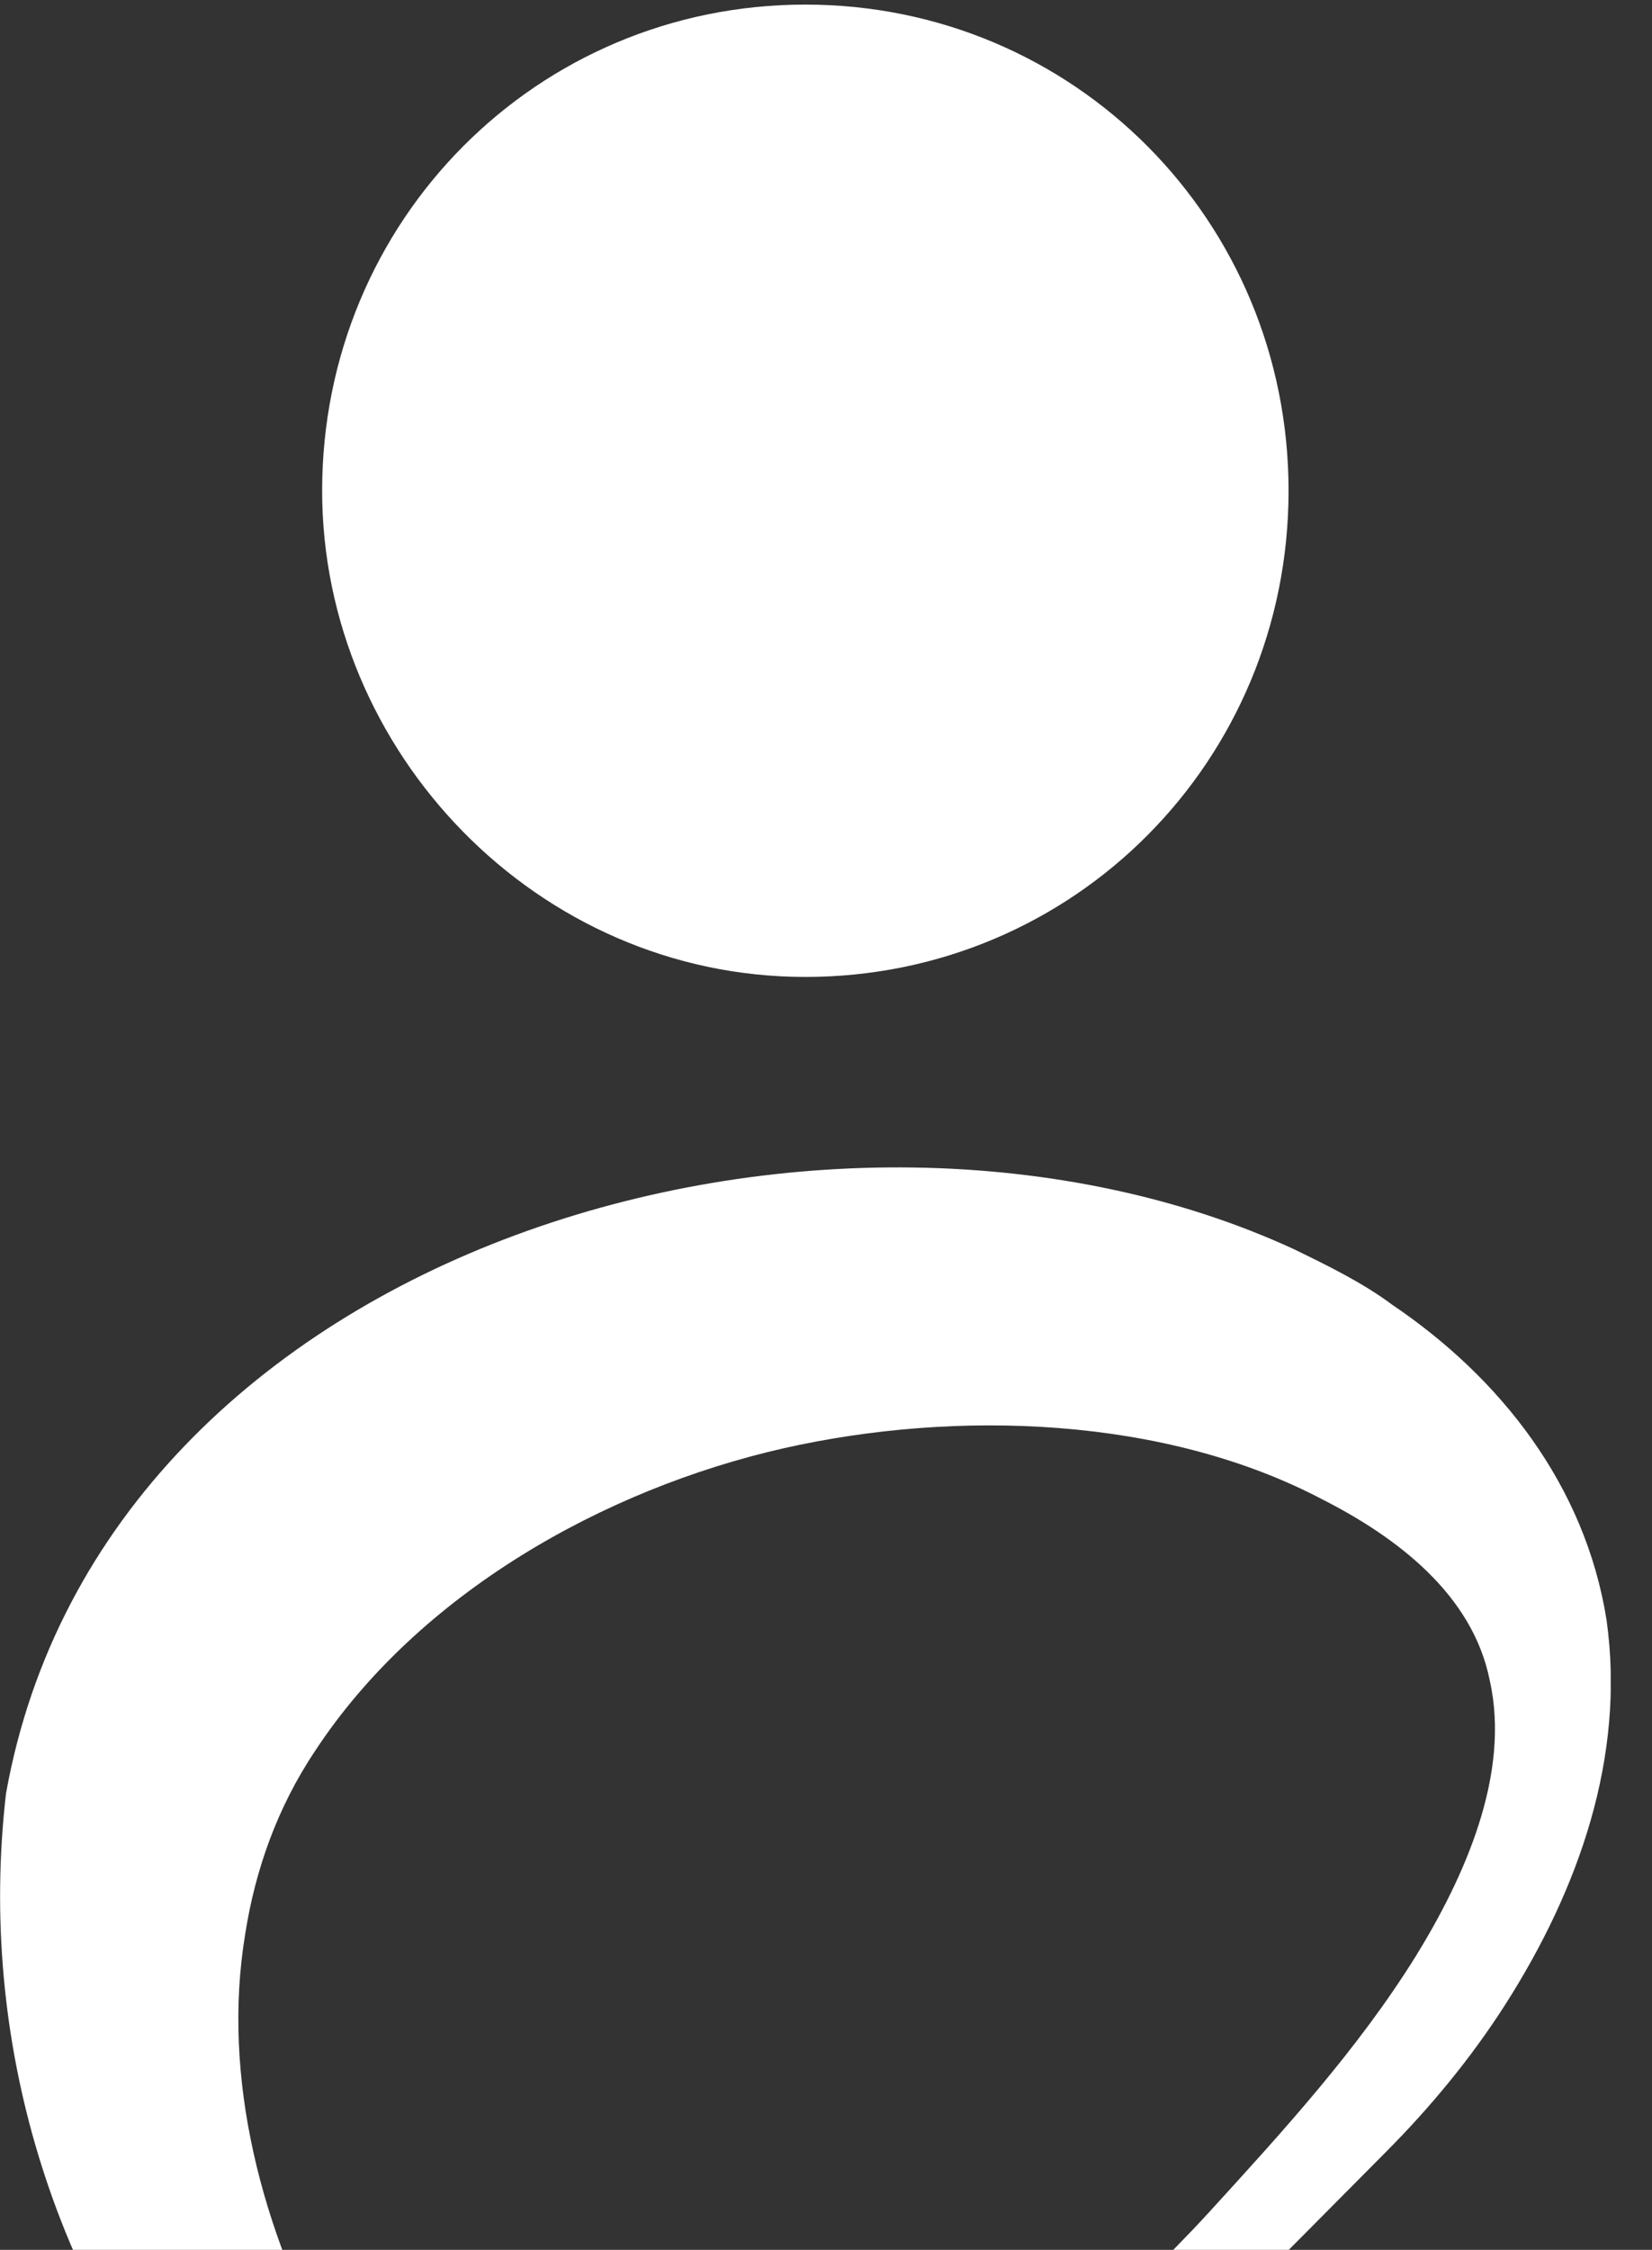 <svg width="36" height="49" viewBox="0 0 36 49" fill="none" xmlns="http://www.w3.org/2000/svg">
<rect x="0" y="0" width="36" height="49" fill="#333333" stroke="none"/>
<g clip-path="url(#clip0_1621_12759)">
<path d="M7.02 10.688C7.02 4.805 11.7 0.1 17.55 0.1C23.4 0.1 28.08 4.805 28.08 10.688C28.08 16.57 23.4 21.277 17.55 21.277C11.7 21.277 7.02 16.374 7.02 10.688Z" fill="white"/>
<path d="M8.355 57.934C9.111 58.672 9.879 59.391 10.655 60.101H13.996C11.432 57.469 9.025 54.657 7.275 51.454C5.71 48.599 4.82 45.262 5.345 42.112C5.559 40.75 6.032 39.377 6.869 38.13C9.117 34.709 13.163 32.428 17.087 31.54C20.842 30.696 25.377 30.842 28.827 32.661C30.431 33.477 32.09 34.723 32.464 36.597C32.928 38.656 31.895 40.912 30.855 42.6C29.598 44.623 27.964 46.412 26.329 48.201C24.771 49.914 17.748 56.696 15.766 58.312C19.426 55.815 23.112 53.371 26.497 50.493C26.94 50.117 27.368 49.722 27.778 49.309L30.208 46.862C31.179 45.885 32.062 44.817 32.805 43.654C34.396 41.161 35.43 38.27 35.009 35.278C34.541 32.346 32.696 30.009 30.34 28.417C29.691 27.934 28.949 27.573 28.207 27.211C18.229 22.602 2.284 27.04 0.131 39.06C-0.487 44.416 1.136 49.798 4.633 53.884C6.015 55.504 7.373 56.97 8.355 57.934Z" fill="white"/>
</g>
<defs>
<clipPath id="clip0_1621_12759">
<rect width="35.1" height="60" fill="white" transform="translate(0 0.1)"/>
</clipPath>
</defs>
</svg>
